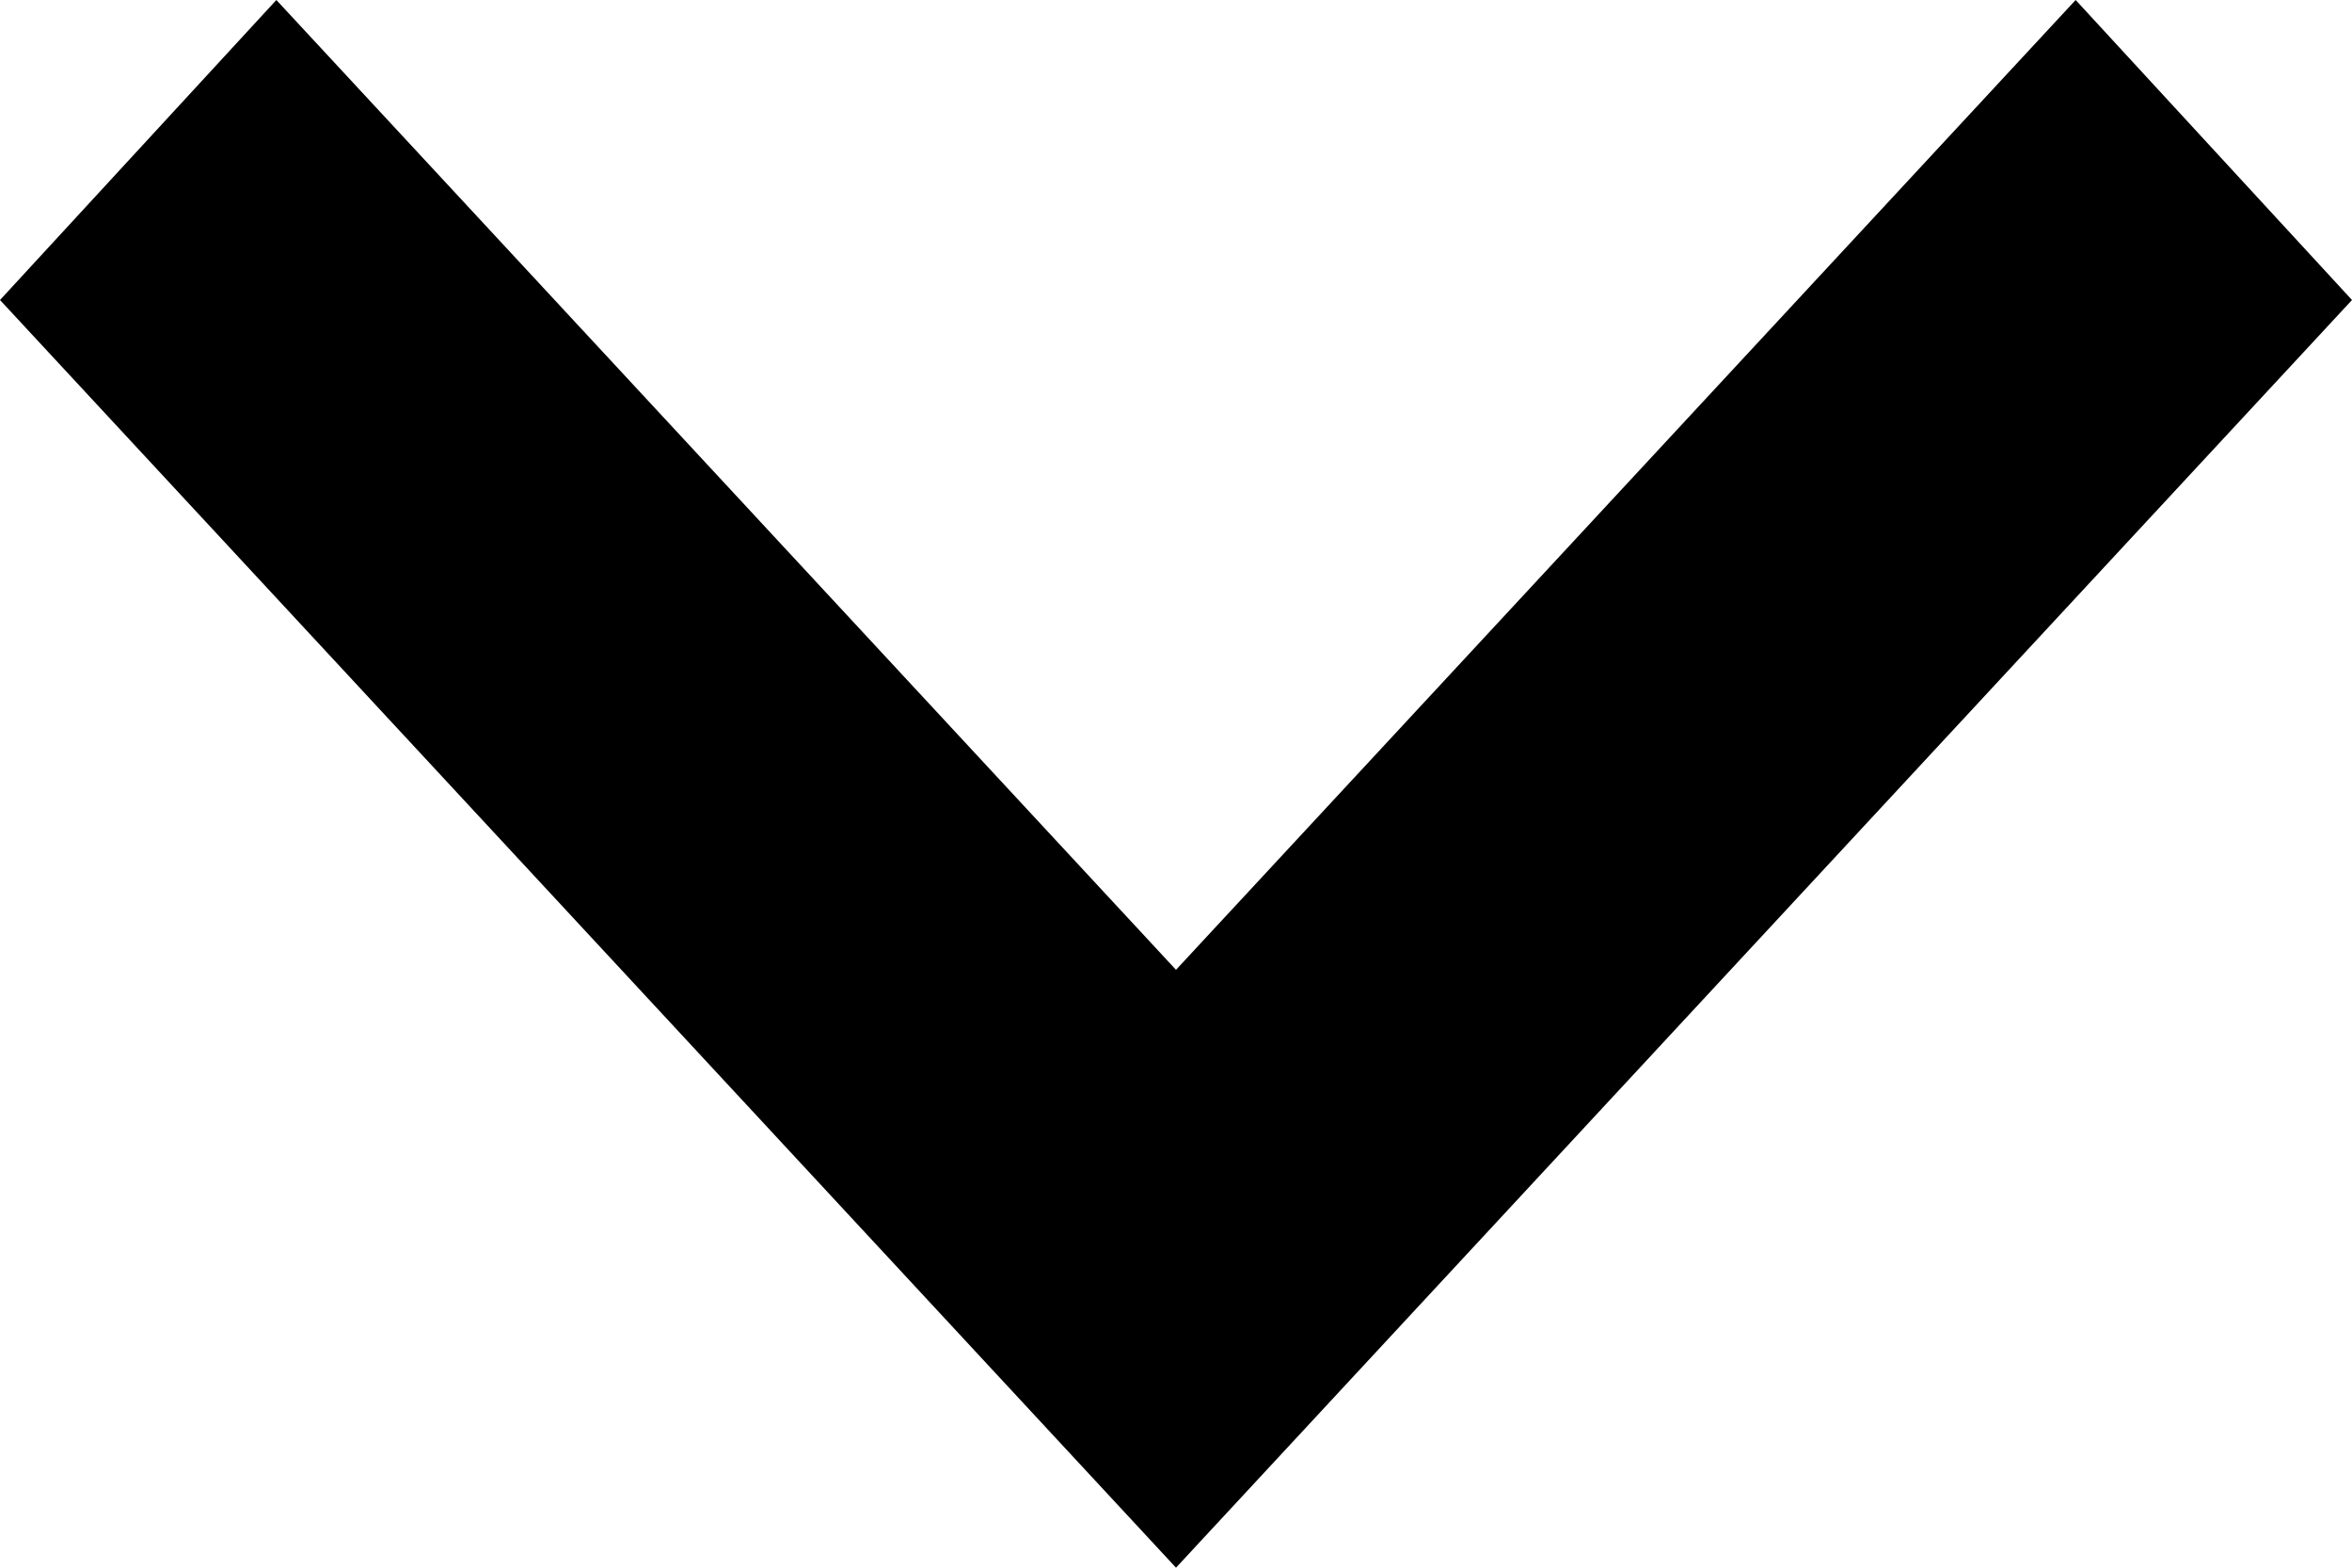 <?xml version="1.0" encoding="UTF-8"?>
<svg width="12px" height="8px" viewBox="0 0 12 8" version="1.1" xmlns="http://www.w3.org/2000/svg" xmlns:xlink="http://www.w3.org/1999/xlink">
    <!-- Generator: Sketch 45.2 (43514) - http://www.bohemiancoding.com/sketch -->
    <title>Chevron</title>
    <desc>Created with Sketch.</desc>
    <defs></defs>
    <g id="Designs-v1" stroke="none" stroke-width="1" fill="none" fill-rule="evenodd">
        <g id="Desktop---Collection" transform="translate(-368, -352)" fill-rule="nonzero" fill="#000000">
            <g id="Chevron" transform="translate(368, 352)">
                <polygon id="Shape" points="1.41 0 6 4.949 10.59 0 12 1.531 6 8 0 1.531"></polygon>
            </g>
        </g>
    </g>
</svg>